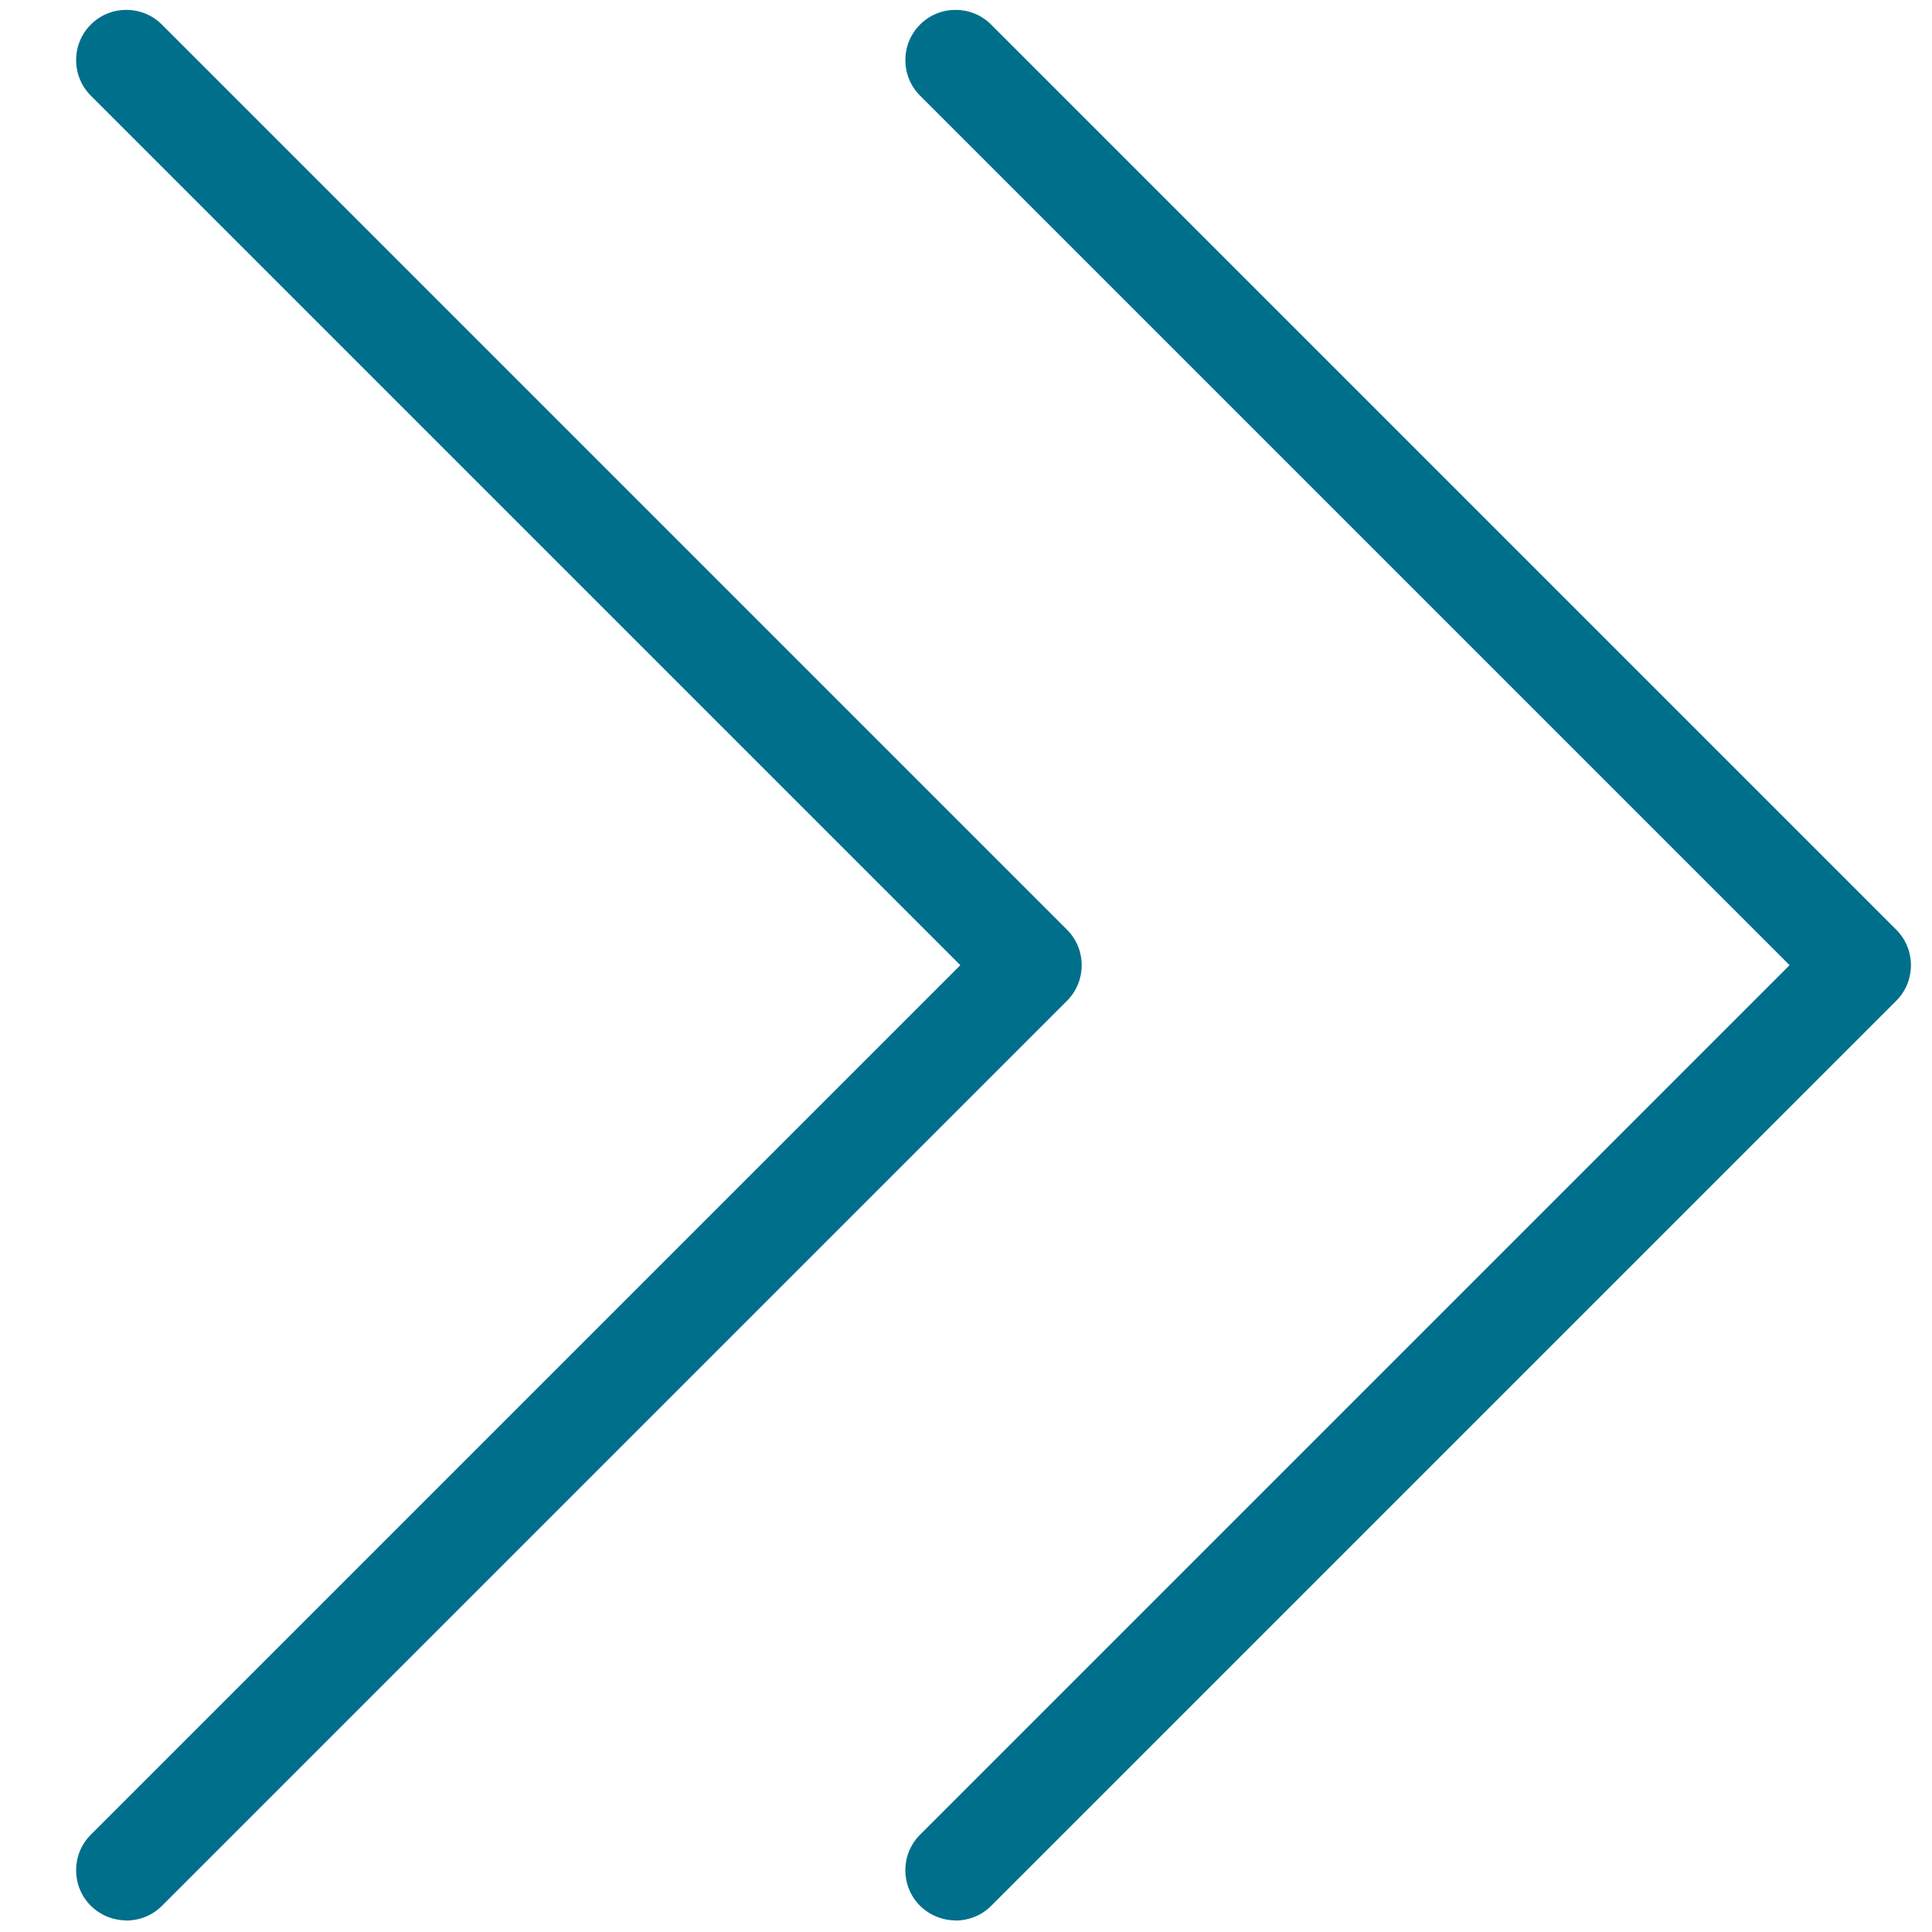<?xml version="1.0" encoding="UTF-8"?>
<!-- Generated by IcoMoon.io -->
<svg width="14" height="14" version="1.1" viewBox="0 0 14 14" xmlns="http://www.w3.org/2000/svg">
 <title>page-last</title>
 <path d="m6.925 13.916c-.093 0-.187-.036-.258-.106-.142-.142-.142-.373 0-.515l6.301-6.301-6.301-6.301c-.142-.142-.142-.373 0-.515.142-.142.373-.142.515 0l6.559 6.559c.142.142.142.373 0 .515l-6.559 6.559c-.071.071-.165.106-.258.106z" fill="#006f8b" stroke-width=".729"/>
 <path d="m.916 13.916c-.093 0-.187-.036-.258-.106-.142-.142-.142-.373 0-.515l6.301-6.301-6.301-6.301c-.142-.142-.142-.373 0-.515.142-.142.373-.142.515 0l6.559 6.559c.142.142.142.373 0 .515l-6.559 6.559c-.071.071-.165.106-.258.106z" fill="#006f8b" stroke-width=".729"/>
</svg>
